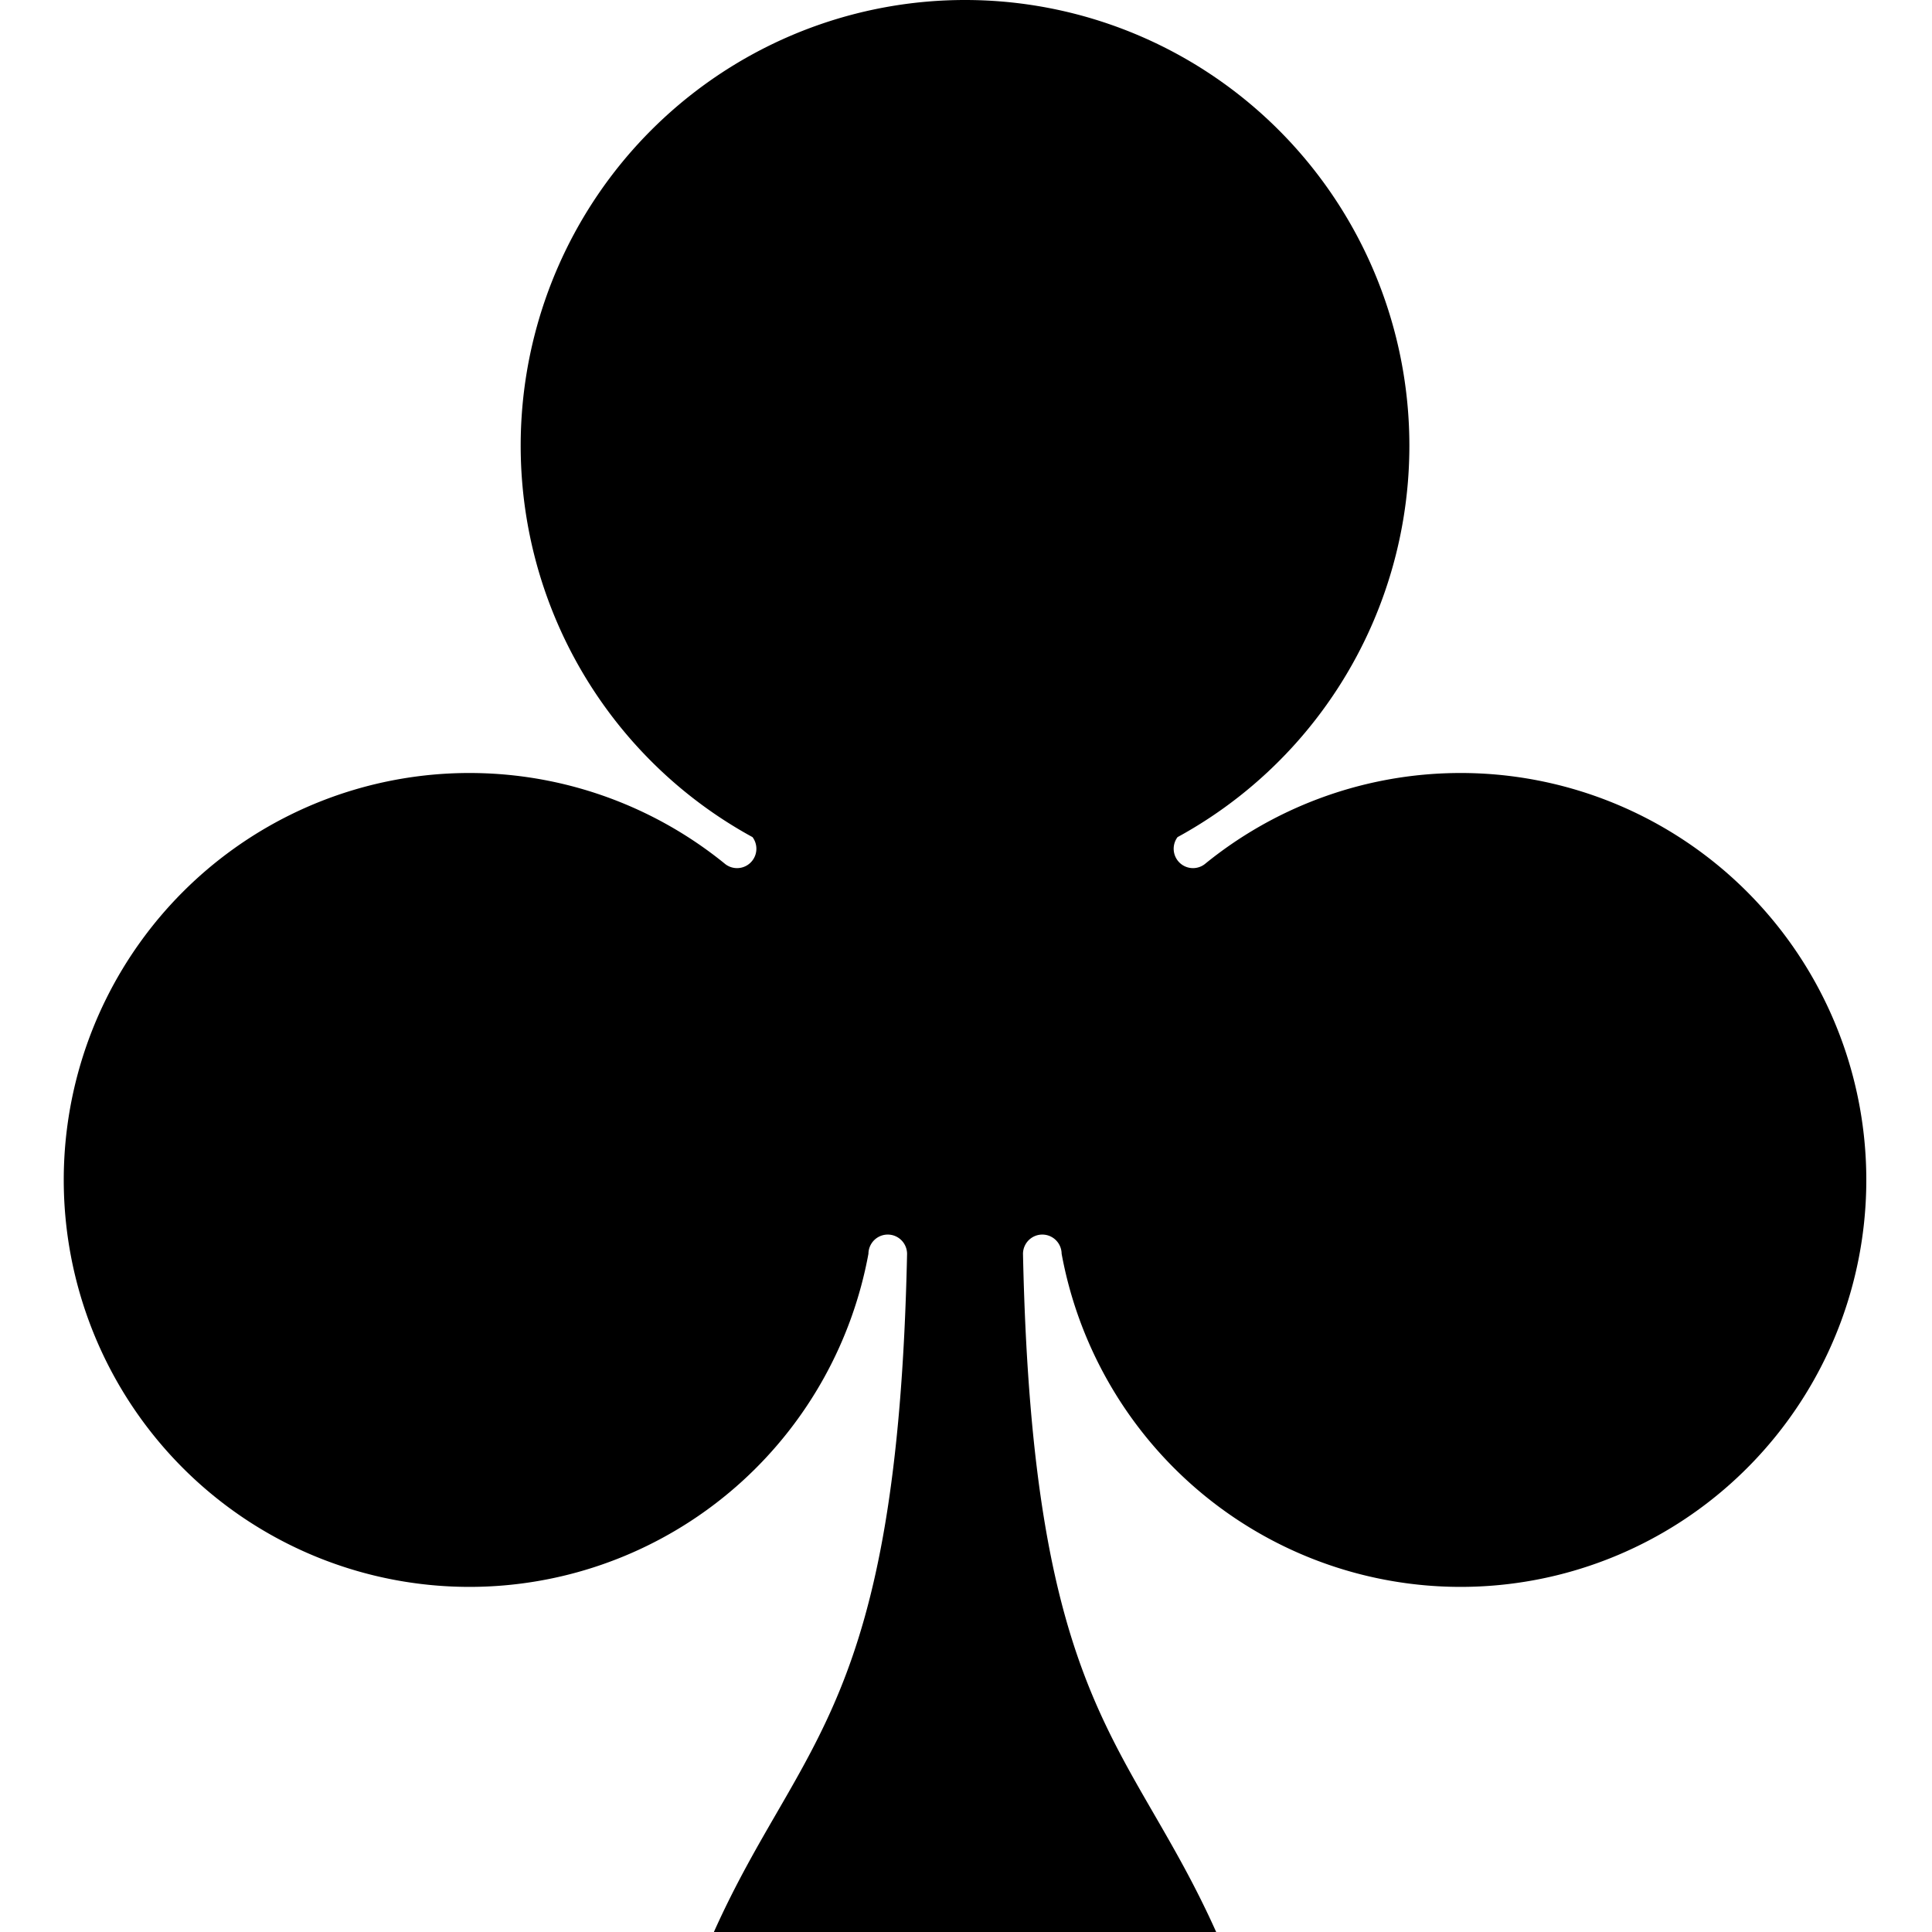 <?xml version="1.0" encoding="UTF-8" standalone="no"?>
<svg
   height="1in"
   width="1in"
   viewBox="-500 -500 1000 1000"
   version="1.1"
   id="svg1"
   sodipodi:docname="club.svg"
   inkscape:version="1.4.2 (f4327f4, 2025-05-13)"
   xmlns:inkscape="http://www.inkscape.org/namespaces/inkscape"
   xmlns:sodipodi="http://sodipodi.sourceforge.net/DTD/sodipodi-0.dtd"
   xmlns="http://www.w3.org/2000/svg"
   xmlns:svg="http://www.w3.org/2000/svg">
  <defs
     id="defs1" />
  <sodipodi:namedview
     id="namedview1"
     pagecolor="#ffffff"
     bordercolor="#000000"
     borderopacity="0.25"
     inkscape:showpageshadow="2"
     inkscape:pageopacity="0.0"
     inkscape:pagecheckerboard="0"
     inkscape:deskcolor="#d1d1d1"
     inkscape:document-units="in"
     inkscape:zoom="12.427083"
     inkscape:cx="48"
     inkscape:cy="48"
     inkscape:window-width="2560"
     inkscape:window-height="1411"
     inkscape:window-x="-9"
     inkscape:window-y="-9"
     inkscape:window-maximized="1"
     inkscape:current-layer="svg1" />
  <path
     d="M 29.499,148.943 C 34.499,384.653 84.497,399.698 129.495,500 h -259.991 c 44.998,-100.302 94.997,-115.347 99.996,-351.057 a 10,10.03 0 0 0 -19.999,0 209.993,210.634 0 1 1 -73.997,-201.607 10,10.03 0 0 0 13.999,-14.042 229.992,230.694 0 1 1 219.992,0 10,10.03 0 0 0 13.999,14.042 209.993,210.634 0 1 1 -73.997,201.607 10,10.03 0 0 0 -19.999,0 z"
     fill="#000000"
     id="path1"
     style="stroke-width:0;stroke-dasharray:none" />
</svg>
